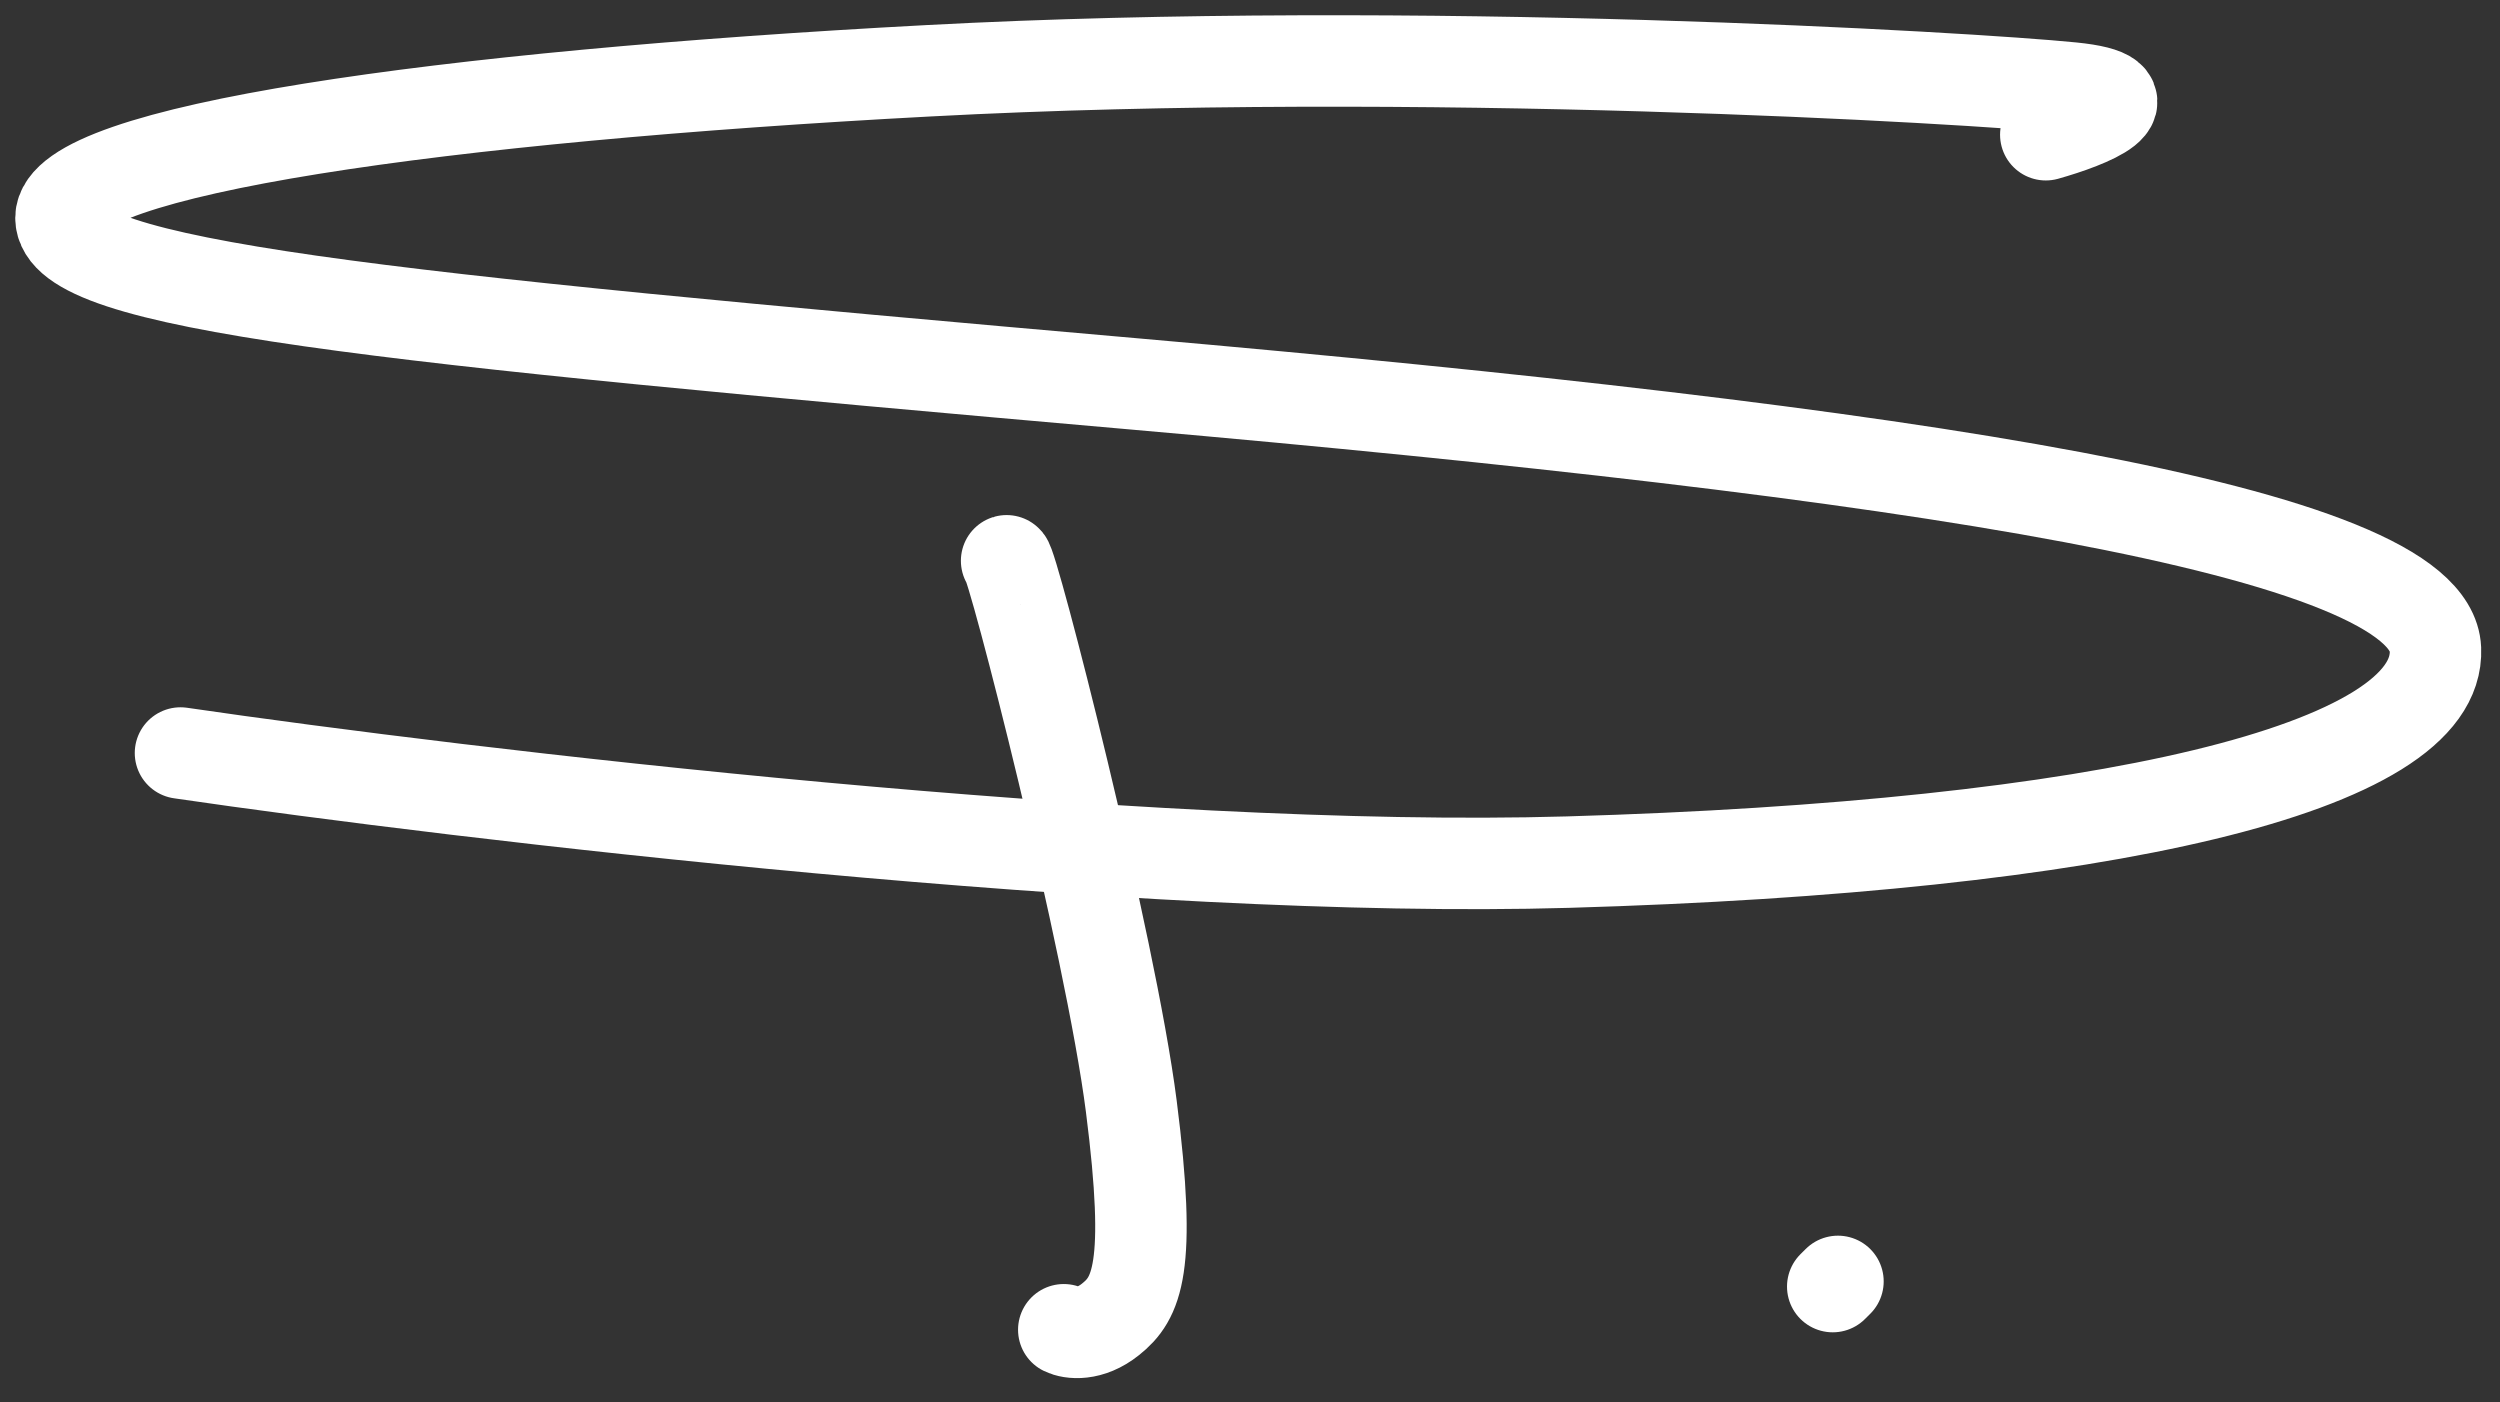 <svg width="82" height="46" viewBox="0 0 82 46" fill="none" xmlns="http://www.w3.org/2000/svg">
<rect x="0" y="0" width="82" height="46" fill="#333333" stroke="none"/>
<path d="M33.017 18.394C33.188 18.341 36.425 30.952 37.107 36.288C37.789 41.624 37.278 42.594 36.425 43.275C35.744 43.821 35.119 43.73 34.892 43.616" stroke="white" stroke-width="3" stroke-linecap="round"/>
<path d="M60.285 42.03L60.114 42.2" stroke="white" stroke-width="3" stroke-linecap="round"/>
<path d="M67.102 4.419C68.522 4.021 70.68 3.158 67.954 2.885C64.545 2.544 46.48 1.469 30.461 2.321C14.441 3.173 2 4.93 2 7.146C2 9.361 12.055 10.384 37.278 12.599C62.5 14.815 79.713 17.371 79.883 21.291C80.054 25.21 68.976 27.767 51.423 28.278C37.38 28.687 15.236 26.063 5.92 24.699" stroke="white" stroke-width="3" stroke-linecap="round"/>
</svg>